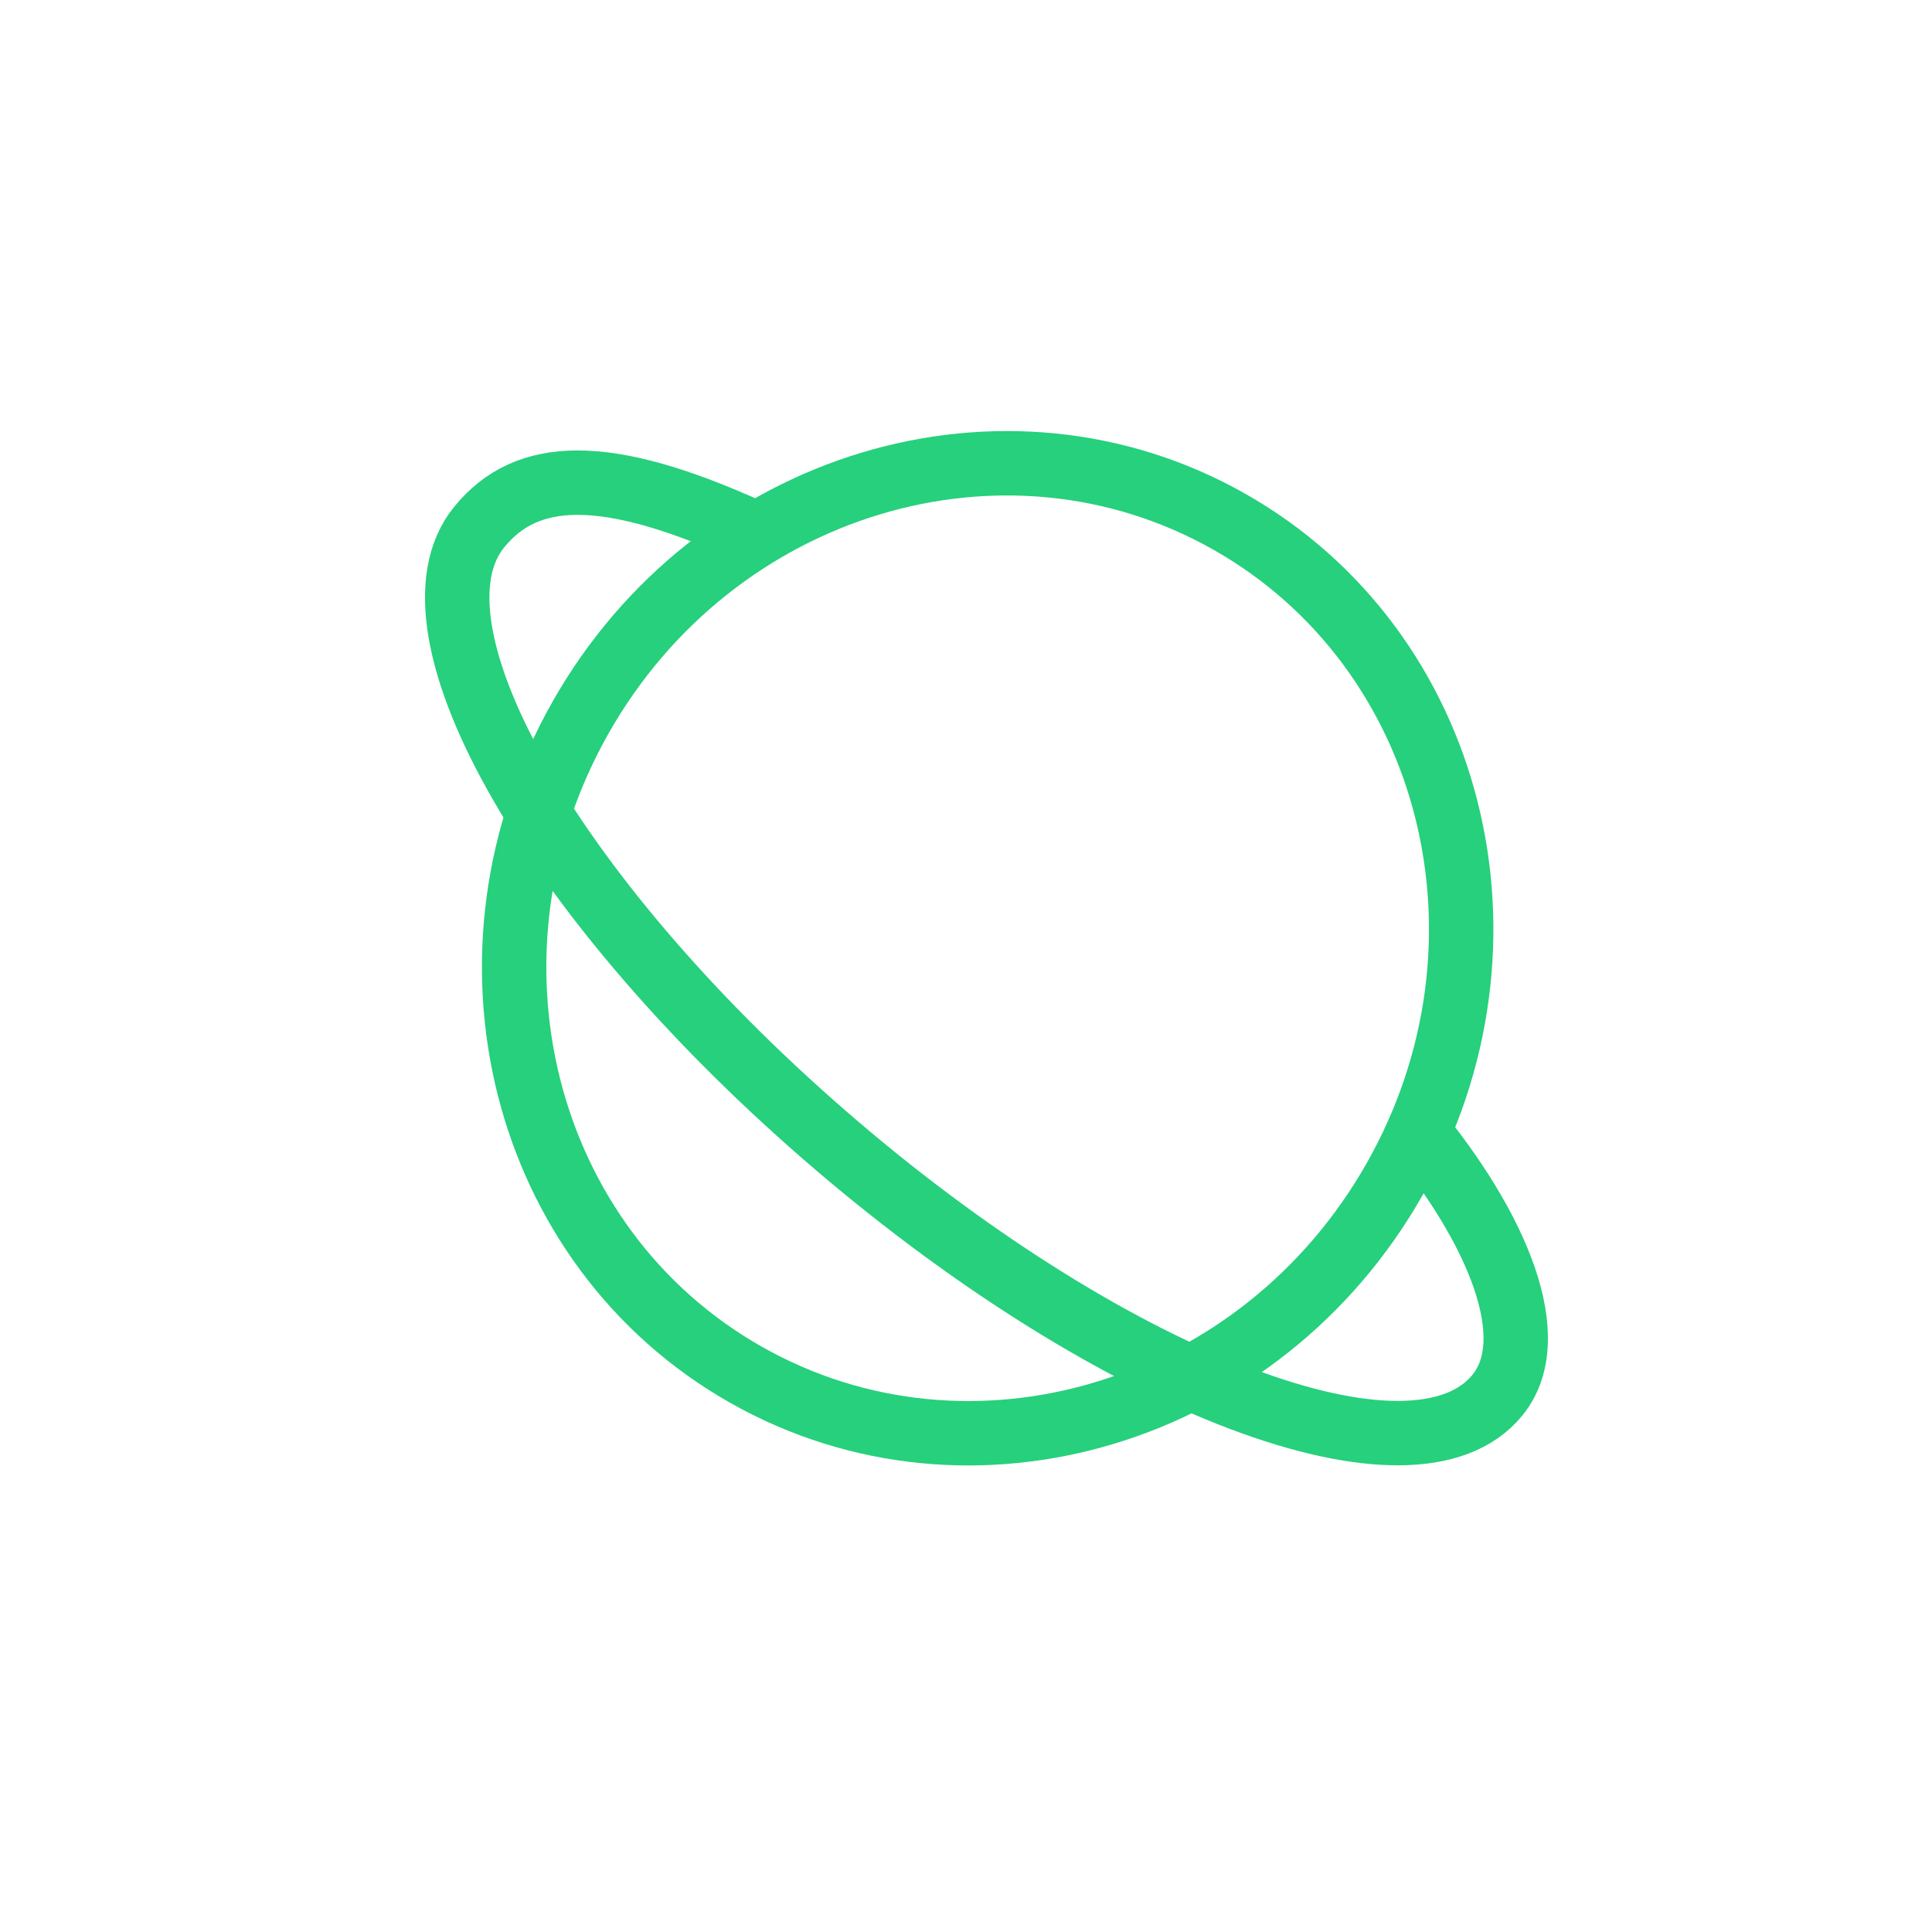 <svg width="36" height="36" viewBox="0 0 36 36" fill="none" xmlns="http://www.w3.org/2000/svg">
<path d="M13.901 25.617C18.091 27.991 23.504 26.357 25.99 21.967C28.477 17.578 27.096 12.095 22.906 9.721C18.716 7.348 13.303 8.982 10.817 13.372C8.33 17.761 9.711 23.244 13.901 25.617Z" stroke="#26D07C" stroke-width="1.2" stroke-miterlimit="10"/>
<path d="M26.258 20.894C27.939 22.901 28.754 24.954 27.902 25.996C26.35 27.904 20.841 25.823 15.604 21.357C10.366 16.89 7.375 11.722 8.931 9.819C9.813 8.737 11.272 8.68 13.932 9.879" stroke="#26D07C" stroke-width="1.2" stroke-miterlimit="10"/>
</svg>
